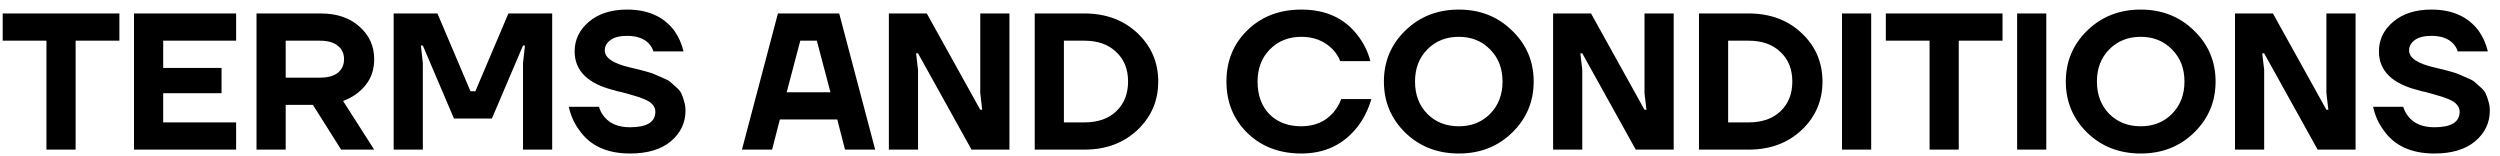 <svg width="112" height="7" viewBox="0 0 112 7" fill="none" xmlns="http://www.w3.org/2000/svg">
<path d="M0.121 1.823V0.603H5.349V1.823H3.388V6.703H2.081V1.823H0.121ZM6.003 6.703V0.603H10.578V1.823H7.311V3.043H9.925V4.176H7.311V5.483H10.578V6.703H6.003ZM11.492 6.703V0.603H14.368C15.094 0.603 15.675 0.801 16.11 1.196C16.546 1.585 16.764 2.07 16.764 2.651C16.764 3.104 16.636 3.491 16.381 3.81C16.125 4.13 15.788 4.368 15.37 4.525L16.764 6.703H15.283L14.019 4.699H12.799V6.703H11.492ZM12.799 3.479H14.324C14.684 3.479 14.954 3.406 15.134 3.261C15.32 3.11 15.413 2.907 15.413 2.651C15.413 2.396 15.32 2.195 15.134 2.05C14.954 1.899 14.684 1.823 14.324 1.823H12.799V3.479ZM17.636 6.703V0.603H19.597L21.078 4.089H21.296L22.777 0.603H24.738V6.703H23.431V2.825L23.518 2.041H23.431L22.037 5.309H20.337L18.943 2.041H18.856L18.943 2.825V6.703H17.636ZM25.482 4.786H26.833C26.885 4.96 26.969 5.114 27.085 5.248C27.341 5.55 27.722 5.701 28.227 5.701C28.982 5.701 29.36 5.469 29.36 5.004C29.36 4.888 29.319 4.783 29.238 4.69C29.162 4.597 29.04 4.516 28.872 4.446C28.709 4.377 28.549 4.321 28.393 4.281C28.242 4.234 28.044 4.179 27.8 4.115C27.765 4.109 27.736 4.104 27.713 4.098C27.695 4.092 27.669 4.086 27.634 4.08C27.605 4.069 27.579 4.06 27.556 4.054C26.348 3.764 25.744 3.18 25.744 2.303C25.744 1.78 25.956 1.338 26.38 0.978C26.81 0.612 27.382 0.429 28.096 0.429C29.026 0.429 29.729 0.743 30.205 1.37C30.403 1.649 30.542 1.96 30.623 2.303H29.273C29.238 2.181 29.171 2.064 29.072 1.954C28.852 1.722 28.526 1.606 28.096 1.606C27.765 1.606 27.515 1.669 27.347 1.797C27.178 1.919 27.094 2.073 27.094 2.259C27.094 2.596 27.478 2.852 28.244 3.026C28.442 3.072 28.564 3.101 28.61 3.113C28.663 3.125 28.782 3.157 28.968 3.209C29.159 3.261 29.287 3.305 29.351 3.34C29.421 3.369 29.534 3.418 29.691 3.488C29.854 3.552 29.967 3.613 30.031 3.671C30.101 3.729 30.188 3.807 30.292 3.906C30.403 3.999 30.481 4.095 30.527 4.194C30.574 4.292 30.615 4.408 30.649 4.542C30.69 4.67 30.71 4.809 30.71 4.96C30.71 5.501 30.493 5.957 30.057 6.328C29.621 6.694 29.011 6.877 28.227 6.877C27.193 6.877 26.435 6.529 25.953 5.832C25.726 5.53 25.569 5.181 25.482 4.786ZM33.239 6.703L34.851 0.603H37.596L39.208 6.703H37.857L37.509 5.352H34.938L34.59 6.703H33.239ZM35.243 4.133H37.204L36.594 1.823H35.853L35.243 4.133ZM39.821 6.703V0.603H41.52L43.916 4.917H44.003L43.916 4.176V0.603H45.223V6.703H43.524L41.128 2.39H41.04L41.128 3.13V6.703H39.821ZM46.356 6.703V0.603H48.578C49.542 0.603 50.335 0.897 50.957 1.484C51.578 2.07 51.889 2.794 51.889 3.653C51.889 4.513 51.578 5.236 50.957 5.823C50.335 6.41 49.542 6.703 48.578 6.703H46.356ZM47.663 5.483H48.578C49.182 5.483 49.658 5.318 50.007 4.987C50.361 4.65 50.538 4.205 50.538 3.653C50.538 3.101 50.361 2.66 50.007 2.329C49.658 1.992 49.182 1.823 48.578 1.823H47.663V5.483ZM55.886 5.962C55.258 5.347 54.944 4.577 54.944 3.653C54.944 2.73 55.258 1.963 55.886 1.353C56.519 0.737 57.323 0.429 58.299 0.429C59.397 0.429 60.239 0.815 60.826 1.588C61.093 1.931 61.282 2.314 61.393 2.738H60.042C59.967 2.541 59.85 2.361 59.693 2.198C59.328 1.832 58.863 1.649 58.299 1.649C57.73 1.649 57.259 1.838 56.888 2.216C56.522 2.587 56.339 3.067 56.339 3.653C56.339 4.263 56.516 4.751 56.87 5.117C57.23 5.477 57.707 5.657 58.299 5.657C58.892 5.657 59.368 5.454 59.728 5.048C59.891 4.856 60.01 4.652 60.086 4.438H61.436C61.303 4.896 61.102 5.303 60.835 5.657C60.208 6.471 59.362 6.877 58.299 6.877C57.323 6.877 56.519 6.572 55.886 5.962ZM62.957 5.945C62.318 5.318 61.999 4.554 61.999 3.653C61.999 2.753 62.318 1.992 62.957 1.37C63.602 0.743 64.401 0.429 65.354 0.429C66.306 0.429 67.102 0.743 67.741 1.37C68.386 1.992 68.709 2.753 68.709 3.653C68.709 4.554 68.386 5.318 67.741 5.945C67.102 6.567 66.306 6.877 65.354 6.877C64.401 6.877 63.602 6.567 62.957 5.945ZM63.942 2.216C63.576 2.587 63.393 3.067 63.393 3.653C63.393 4.24 63.576 4.722 63.942 5.1C64.314 5.472 64.784 5.657 65.354 5.657C65.923 5.657 66.391 5.472 66.757 5.1C67.128 4.722 67.314 4.24 67.314 3.653C67.314 3.067 67.128 2.587 66.757 2.216C66.391 1.838 65.923 1.649 65.354 1.649C64.784 1.649 64.314 1.838 63.942 2.216ZM69.579 6.703V0.603H71.278L73.674 4.917H73.761L73.674 4.176V0.603H74.981V6.703H73.282L70.886 2.39H70.799L70.886 3.13V6.703H69.579ZM76.114 6.703V0.603H78.336C79.3 0.603 80.093 0.897 80.715 1.484C81.336 2.07 81.647 2.794 81.647 3.653C81.647 4.513 81.336 5.236 80.715 5.823C80.093 6.41 79.3 6.703 78.336 6.703H76.114ZM77.421 5.483H78.336C78.94 5.483 79.416 5.318 79.765 4.987C80.119 4.65 80.296 4.205 80.296 3.653C80.296 3.101 80.119 2.66 79.765 2.329C79.416 1.992 78.94 1.823 78.336 1.823H77.421V5.483ZM82.522 6.703V0.603H83.829V6.703H82.522ZM84.485 1.823V0.603H89.713V1.823H87.752V6.703H86.445V1.823H84.485ZM90.367 6.703V0.603H91.674V6.703H90.367ZM93.507 5.945C92.868 5.318 92.548 4.554 92.548 3.653C92.548 2.753 92.868 1.992 93.507 1.37C94.152 0.743 94.95 0.429 95.903 0.429C96.856 0.429 97.652 0.743 98.291 1.37C98.936 1.992 99.258 2.753 99.258 3.653C99.258 4.554 98.936 5.318 98.291 5.945C97.652 6.567 96.856 6.877 95.903 6.877C94.95 6.877 94.152 6.567 93.507 5.945ZM94.491 2.216C94.126 2.587 93.942 3.067 93.942 3.653C93.942 4.24 94.126 4.722 94.491 5.1C94.863 5.472 95.334 5.657 95.903 5.657C96.472 5.657 96.94 5.472 97.306 5.1C97.678 4.722 97.864 4.24 97.864 3.653C97.864 3.067 97.678 2.587 97.306 2.216C96.94 1.838 96.472 1.649 95.903 1.649C95.334 1.649 94.863 1.838 94.491 2.216ZM100.128 6.703V0.603H101.827L104.223 4.917H104.311L104.223 4.176V0.603H105.53V6.703H103.831L101.435 2.39H101.348L101.435 3.13V6.703H100.128ZM106.315 4.786H107.665C107.718 4.96 107.802 5.114 107.918 5.248C108.174 5.55 108.554 5.701 109.06 5.701C109.815 5.701 110.192 5.469 110.192 5.004C110.192 4.888 110.152 4.783 110.07 4.69C109.995 4.597 109.873 4.516 109.704 4.446C109.542 4.377 109.382 4.321 109.225 4.281C109.074 4.234 108.877 4.179 108.633 4.115C108.598 4.109 108.569 4.104 108.545 4.098C108.528 4.092 108.502 4.086 108.467 4.08C108.438 4.069 108.412 4.06 108.389 4.054C107.18 3.764 106.576 3.18 106.576 2.303C106.576 1.78 106.788 1.338 107.212 0.978C107.642 0.612 108.214 0.429 108.929 0.429C109.858 0.429 110.561 0.743 111.038 1.37C111.235 1.649 111.375 1.96 111.456 2.303H110.105C110.07 2.181 110.004 2.064 109.905 1.954C109.684 1.722 109.359 1.606 108.929 1.606C108.598 1.606 108.348 1.669 108.179 1.797C108.011 1.919 107.927 2.073 107.927 2.259C107.927 2.596 108.31 2.852 109.077 3.026C109.275 3.072 109.397 3.101 109.443 3.113C109.495 3.125 109.614 3.157 109.8 3.209C109.992 3.261 110.12 3.305 110.184 3.34C110.253 3.369 110.367 3.418 110.524 3.488C110.686 3.552 110.799 3.613 110.863 3.671C110.933 3.729 111.02 3.807 111.125 3.906C111.235 3.999 111.314 4.095 111.36 4.194C111.407 4.292 111.447 4.408 111.482 4.542C111.523 4.67 111.543 4.809 111.543 4.96C111.543 5.501 111.325 5.957 110.889 6.328C110.454 6.694 109.844 6.877 109.06 6.877C108.026 6.877 107.267 6.529 106.785 5.832C106.559 5.53 106.402 5.181 106.315 4.786Z" fill="black"/>
</svg>
